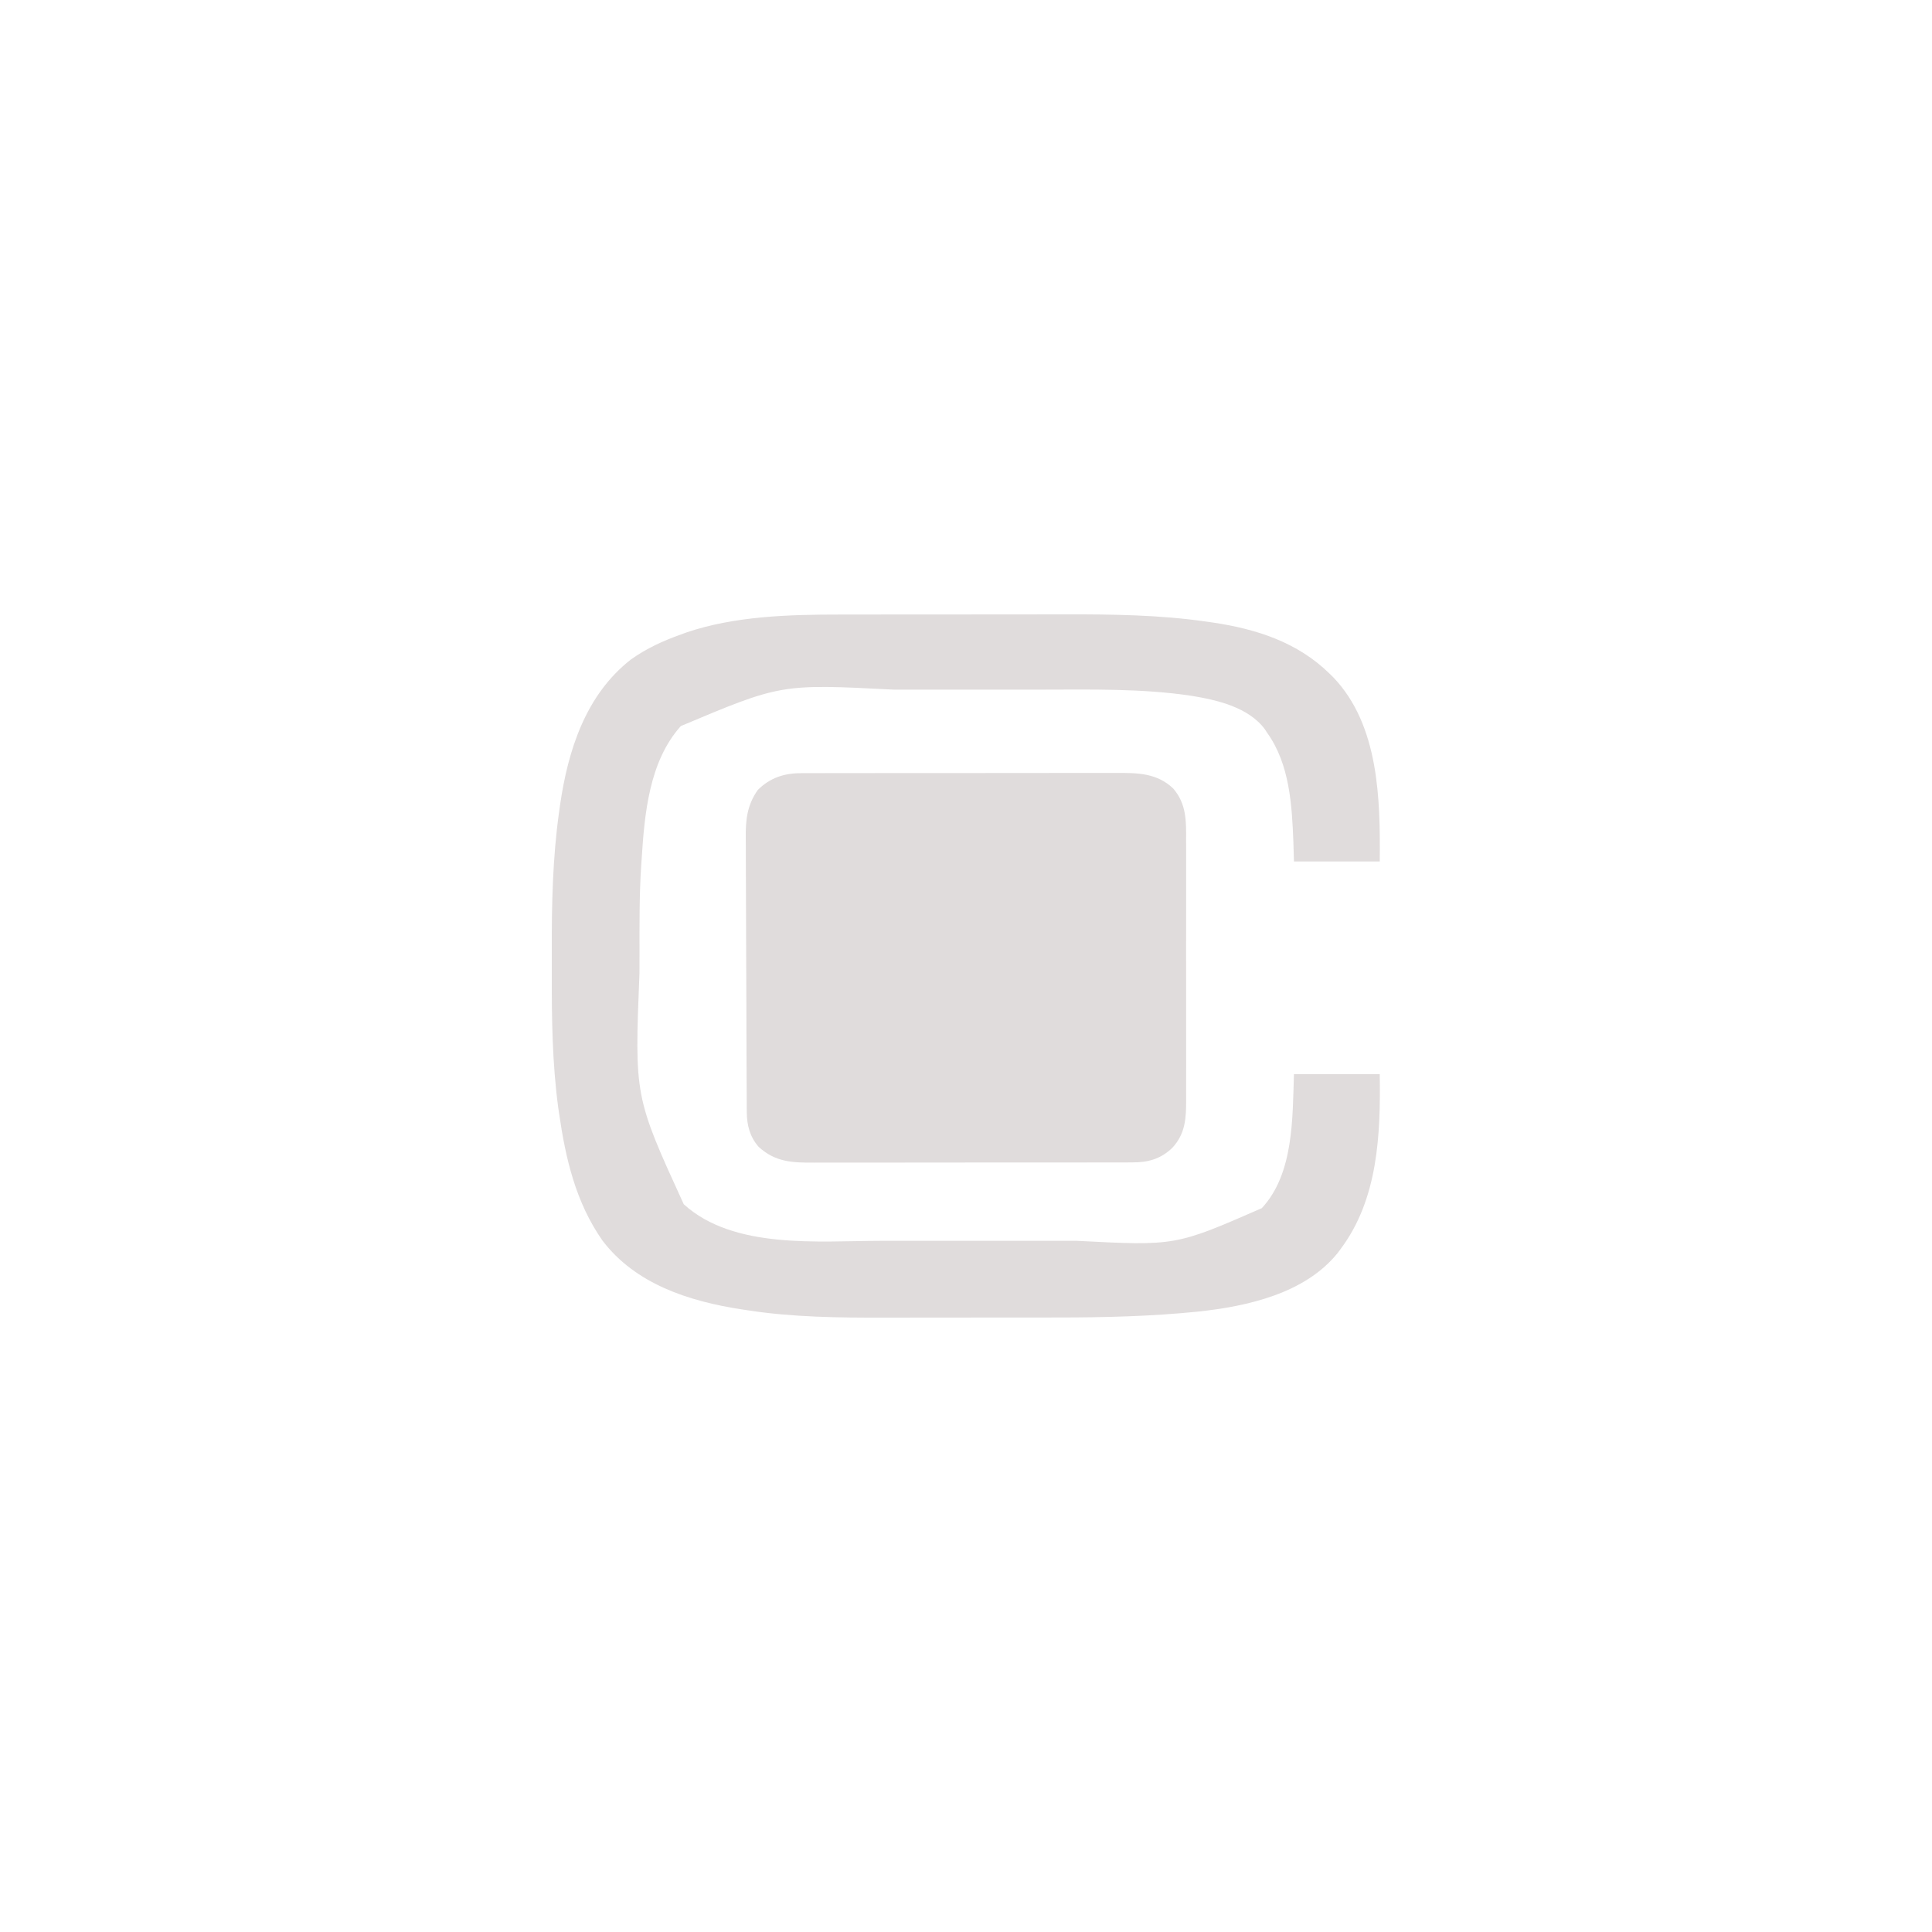 <?xml version="1.0" encoding="UTF-8"?>
<svg version="1.1" xmlns="http://www.w3.org/2000/svg" width="1081" height="1081">
<path d="M0 0 C1.73 -0.003 3.461 -0.006 5.191 -0.01 C9.845 -0.019 14.498 -0.021 19.152 -0.022 C22.076 -0.023 25.001 -0.025 27.925 -0.027 C38.176 -0.037 48.427 -0.041 58.678 -0.04 C68.152 -0.039 77.627 -0.05 87.102 -0.066 C95.299 -0.079 103.497 -0.084 111.695 -0.084 C116.563 -0.083 121.43 -0.086 126.298 -0.097 C152.705 -0.151 178.969 0.179 205.167 3.958 C206.365 4.129 207.564 4.3 208.799 4.476 C233.21 8.132 256.149 15.485 274.104 33.145 C274.806 33.834 275.507 34.522 276.229 35.231 C301.756 62.053 302.44 103.588 302.104 138.145 C286.264 138.145 270.424 138.145 254.104 138.145 C254.001 134.639 253.898 131.133 253.792 127.52 C252.987 106.595 251.715 83.734 239.104 66.145 C238.701 65.525 238.298 64.905 237.882 64.266 C228.799 51.85 210.965 47.779 196.729 45.458 C169.05 41.293 140.516 41.986 112.581 42.011 C108.792 42.014 105.002 42.011 101.213 42.01 C94.861 42.008 88.51 42.01 82.158 42.015 C74.898 42.02 67.638 42.019 60.378 42.013 C54.052 42.008 47.725 42.008 41.399 42.011 C37.661 42.012 33.923 42.012 30.185 42.009 C-32.917 38.797 -32.917 38.797 -88.958 62.395 C-106.778 82.285 -109.276 111.642 -110.896 137.145 C-110.983 138.396 -111.071 139.646 -111.161 140.935 C-112.208 157.361 -112.083 173.824 -112.081 190.276 C-112.081 193.711 -112.088 197.145 -112.101 200.58 C-114.876 269.736 -114.876 269.736 -87.333 329.93 C-59.385 355.325 -11.937 350.461 23.074 350.414 C28.104 350.409 33.135 350.414 38.165 350.417 C46.608 350.42 55.05 350.416 63.493 350.406 C73.174 350.395 82.855 350.399 92.536 350.41 C100.929 350.419 109.322 350.42 117.716 350.415 C122.693 350.412 127.67 350.411 132.647 350.418 C187.83 353.26 187.83 353.26 236.104 332.145 C254.061 312.836 253.269 281.666 254.104 257.145 C269.944 257.145 285.784 257.145 302.104 257.145 C302.61 290.851 301.223 327.098 280.104 355.145 C279.562 355.872 279.019 356.599 278.46 357.348 C260.159 379.968 227.843 387.109 200.358 390.02 C174.188 392.687 148.196 393.308 121.915 393.313 C119.27 393.313 116.624 393.315 113.978 393.318 C104.692 393.327 95.406 393.331 86.12 393.331 C77.556 393.33 68.991 393.34 60.426 393.356 C52.998 393.37 45.569 393.375 38.141 393.374 C33.738 393.374 29.335 393.376 24.931 393.387 C-0.661 393.446 -26.29 393.194 -51.646 389.27 C-52.798 389.097 -53.95 388.924 -55.137 388.746 C-84.324 384.226 -114.318 374.697 -132.896 350.145 C-147.774 328.762 -153.411 304.502 -157.083 279.083 C-157.238 278.028 -157.393 276.974 -157.553 275.888 C-160.897 250.969 -161.223 225.946 -161.156 200.853 C-161.145 196.57 -161.152 192.287 -161.163 188.004 C-161.222 162.098 -160.697 136.22 -157.083 110.52 C-156.913 109.286 -156.742 108.053 -156.567 106.781 C-152.109 76.002 -142.281 45.015 -116.896 25.145 C-108.111 18.915 -98.965 14.738 -88.896 11.145 C-87.895 10.777 -86.895 10.408 -85.864 10.028 C-58.859 0.861 -28.283 -0.01 0 0 Z " fill="#E0DCDC" transform="translate(469.896,343.855)"/>
<path d="M0 0 C0.821 -0.005 1.641 -0.011 2.487 -0.016 C5.216 -0.031 7.945 -0.024 10.675 -0.016 C12.64 -0.022 14.606 -0.029 16.571 -0.037 C21.895 -0.055 27.22 -0.054 32.544 -0.048 C36.995 -0.045 41.445 -0.051 45.896 -0.057 C56.399 -0.071 66.902 -0.07 77.405 -0.058 C88.227 -0.047 99.05 -0.061 109.872 -0.088 C119.176 -0.11 128.479 -0.117 137.783 -0.111 C143.335 -0.107 148.886 -0.11 154.437 -0.127 C159.659 -0.142 164.881 -0.138 170.103 -0.12 C172.015 -0.116 173.926 -0.119 175.838 -0.13 C187.771 -0.19 198.78 -0.167 207.953 8.606 C215.372 17.294 215.193 26.805 215.121 37.612 C215.128 39.341 215.137 41.07 215.148 42.799 C215.171 47.471 215.162 52.142 215.146 56.814 C215.133 61.716 215.145 66.619 215.153 71.522 C215.162 79.753 215.15 87.984 215.126 96.215 C215.099 105.714 215.108 115.213 215.136 124.712 C215.158 132.886 215.161 141.06 215.148 149.235 C215.141 154.109 215.139 158.982 215.156 163.856 C215.171 168.44 215.16 173.023 215.132 177.606 C215.125 179.283 215.127 180.959 215.138 182.635 C215.199 192.853 214.791 201.611 207.514 209.518 C200.964 215.91 193.767 217.846 184.866 217.775 C184.037 217.781 183.207 217.786 182.353 217.792 C179.593 217.806 176.834 217.799 174.074 217.792 C172.088 217.797 170.101 217.804 168.115 217.813 C162.732 217.83 157.35 217.829 151.968 217.824 C147.47 217.82 142.972 217.827 138.474 217.833 C127.861 217.847 117.248 217.845 106.634 217.834 C95.695 217.822 84.756 217.836 73.817 217.863 C64.414 217.885 55.012 217.892 45.61 217.886 C39.998 217.883 34.387 217.885 28.776 217.902 C23.499 217.918 18.223 217.914 12.946 217.895 C11.013 217.891 9.08 217.894 7.147 217.905 C-5.042 217.966 -14.582 217.71 -24.022 209.103 C-29.023 203.4 -30.646 196.88 -30.686 189.464 C-30.691 188.755 -30.696 188.047 -30.702 187.316 C-30.717 184.935 -30.726 182.554 -30.734 180.173 C-30.744 178.468 -30.754 176.763 -30.764 175.058 C-30.795 169.45 -30.816 163.843 -30.834 158.235 C-30.837 157.281 -30.841 156.326 -30.844 155.342 C-30.875 146.332 -30.902 137.322 -30.918 128.312 C-30.94 116.8 -30.982 105.288 -31.052 93.777 C-31.099 85.676 -31.123 77.576 -31.131 69.475 C-31.136 64.641 -31.151 59.808 -31.19 54.974 C-31.227 50.419 -31.236 45.865 -31.222 41.31 C-31.222 39.646 -31.233 37.982 -31.254 36.318 C-31.377 26.246 -30.543 17.917 -24.525 9.388 C-17.65 2.514 -9.531 -0.076 0 0 Z " fill="#E0DCDC" transform="translate(448.525,432.612)"/>
</svg>
